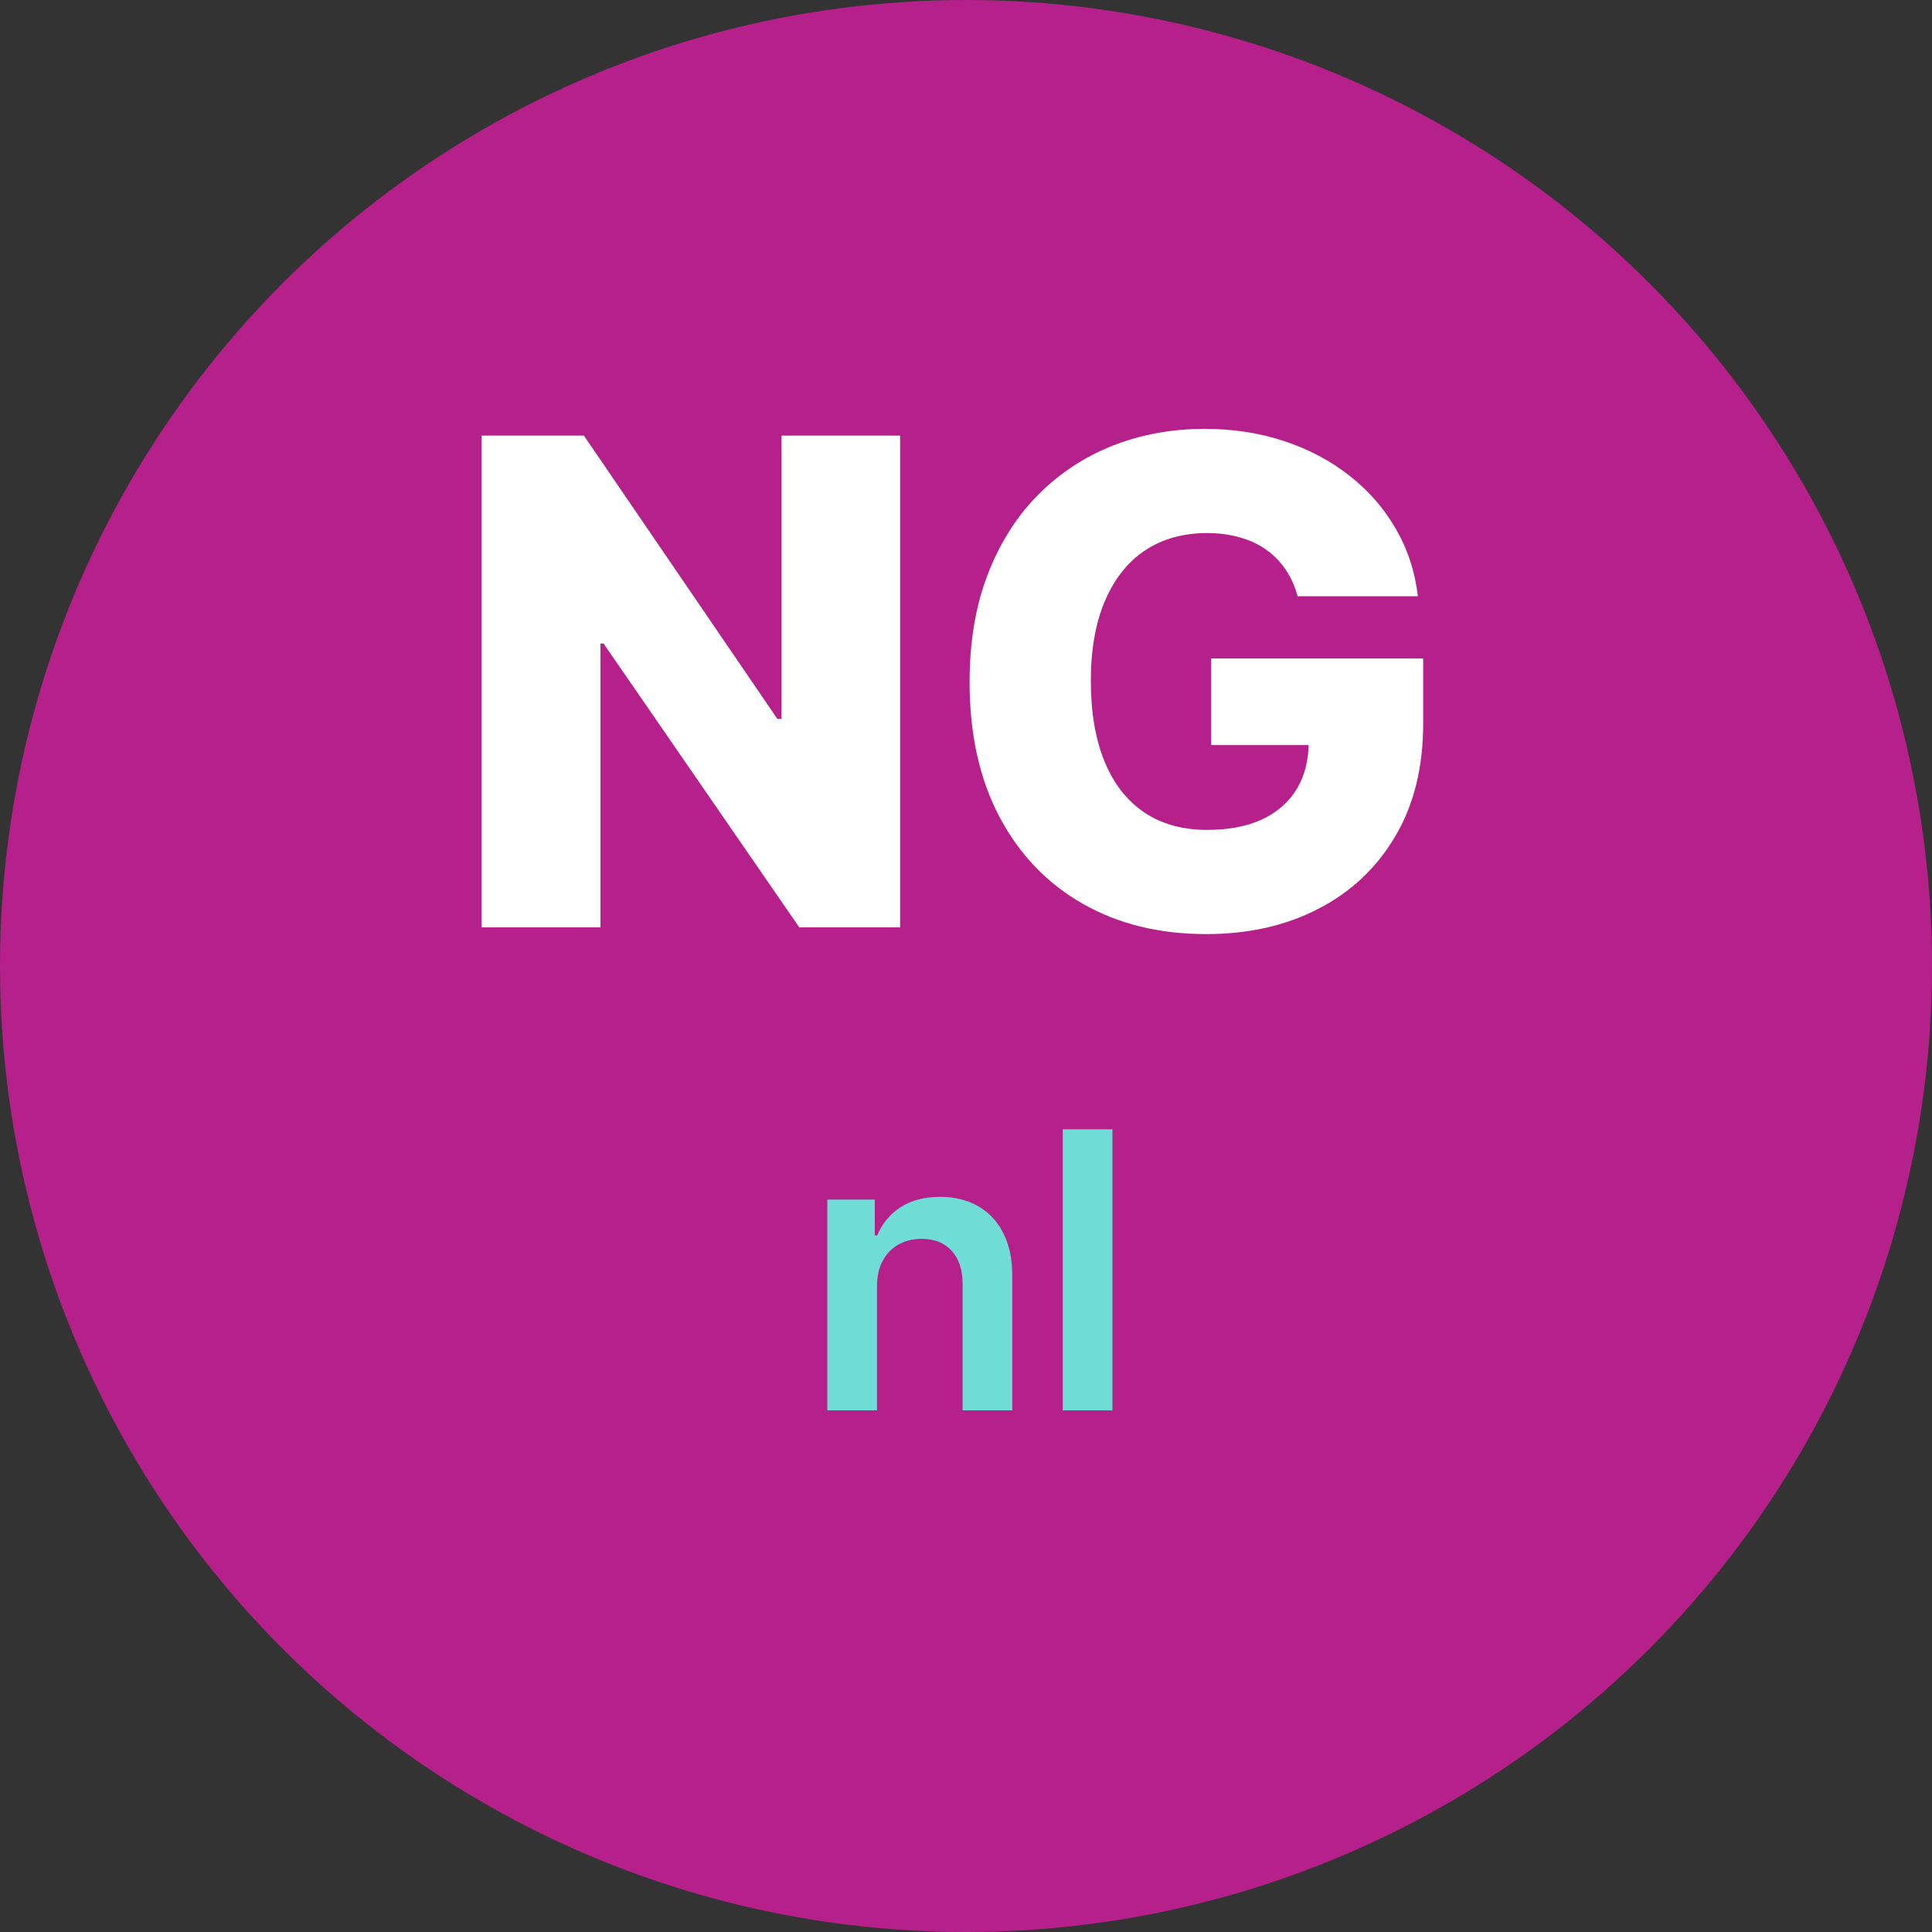 <svg width="200" height="200" viewBox="0 0 200 200" fill="none" xmlns="http://www.w3.org/2000/svg">
<rect x="0" y="0" width="200" height="200" fill="#333333" stroke="none"/>
<circle cx="100" cy="100" r="99.5" fill="#B5208B" stroke="#B5208B"/>
<path d="M90.784 133.216V146H85.642V124.182H90.557V127.889H90.812C91.314 126.668 92.115 125.697 93.213 124.977C94.321 124.258 95.689 123.898 97.318 123.898C98.824 123.898 100.135 124.22 101.253 124.864C102.38 125.508 103.251 126.44 103.866 127.662C104.491 128.884 104.799 130.366 104.79 132.108V146H99.648V132.903C99.648 131.445 99.269 130.304 98.511 129.48C97.763 128.656 96.726 128.244 95.401 128.244C94.501 128.244 93.701 128.443 93 128.841C92.309 129.229 91.764 129.793 91.367 130.531C90.978 131.27 90.784 132.165 90.784 133.216ZM115.159 116.909V146H110.017V116.909H115.159Z" fill="#6FDDD6"/>
<path d="M93.18 45.091V96H82.74L62.481 66.618H62.158V96H49.853V45.091H60.443L80.478 74.423H80.901V45.091H93.18ZM134.327 61.721C134.045 60.677 133.631 59.757 133.084 58.962C132.537 58.15 131.866 57.462 131.07 56.898C130.275 56.335 129.363 55.912 128.336 55.631C127.308 55.332 126.181 55.183 124.955 55.183C122.486 55.183 120.348 55.78 118.542 56.973C116.752 58.166 115.368 59.906 114.39 62.193C113.413 64.463 112.924 67.223 112.924 70.471C112.924 73.736 113.396 76.52 114.341 78.823C115.285 81.127 116.653 82.883 118.442 84.093C120.232 85.303 122.403 85.908 124.955 85.908C127.209 85.908 129.115 85.543 130.672 84.814C132.247 84.068 133.44 83.016 134.252 81.657C135.064 80.298 135.47 78.699 135.47 76.859L137.757 77.133H125.378V68.159H147.327V74.896C147.327 79.453 146.358 83.356 144.419 86.604C142.497 89.852 139.845 92.346 136.464 94.086C133.1 95.826 129.231 96.696 124.856 96.696C120 96.696 115.733 95.644 112.054 93.539C108.375 91.434 105.508 88.435 103.453 84.54C101.398 80.629 100.371 75.989 100.371 70.62C100.371 66.444 100.992 62.74 102.235 59.508C103.478 56.26 105.21 53.51 107.43 51.256C109.667 49.002 112.253 47.295 115.186 46.135C118.136 44.975 121.309 44.395 124.706 44.395C127.656 44.395 130.399 44.818 132.934 45.663C135.487 46.508 137.74 47.701 139.696 49.242C141.668 50.783 143.267 52.615 144.493 54.736C145.72 56.857 146.482 59.185 146.78 61.721H134.327Z" fill="white"/>
</svg>

